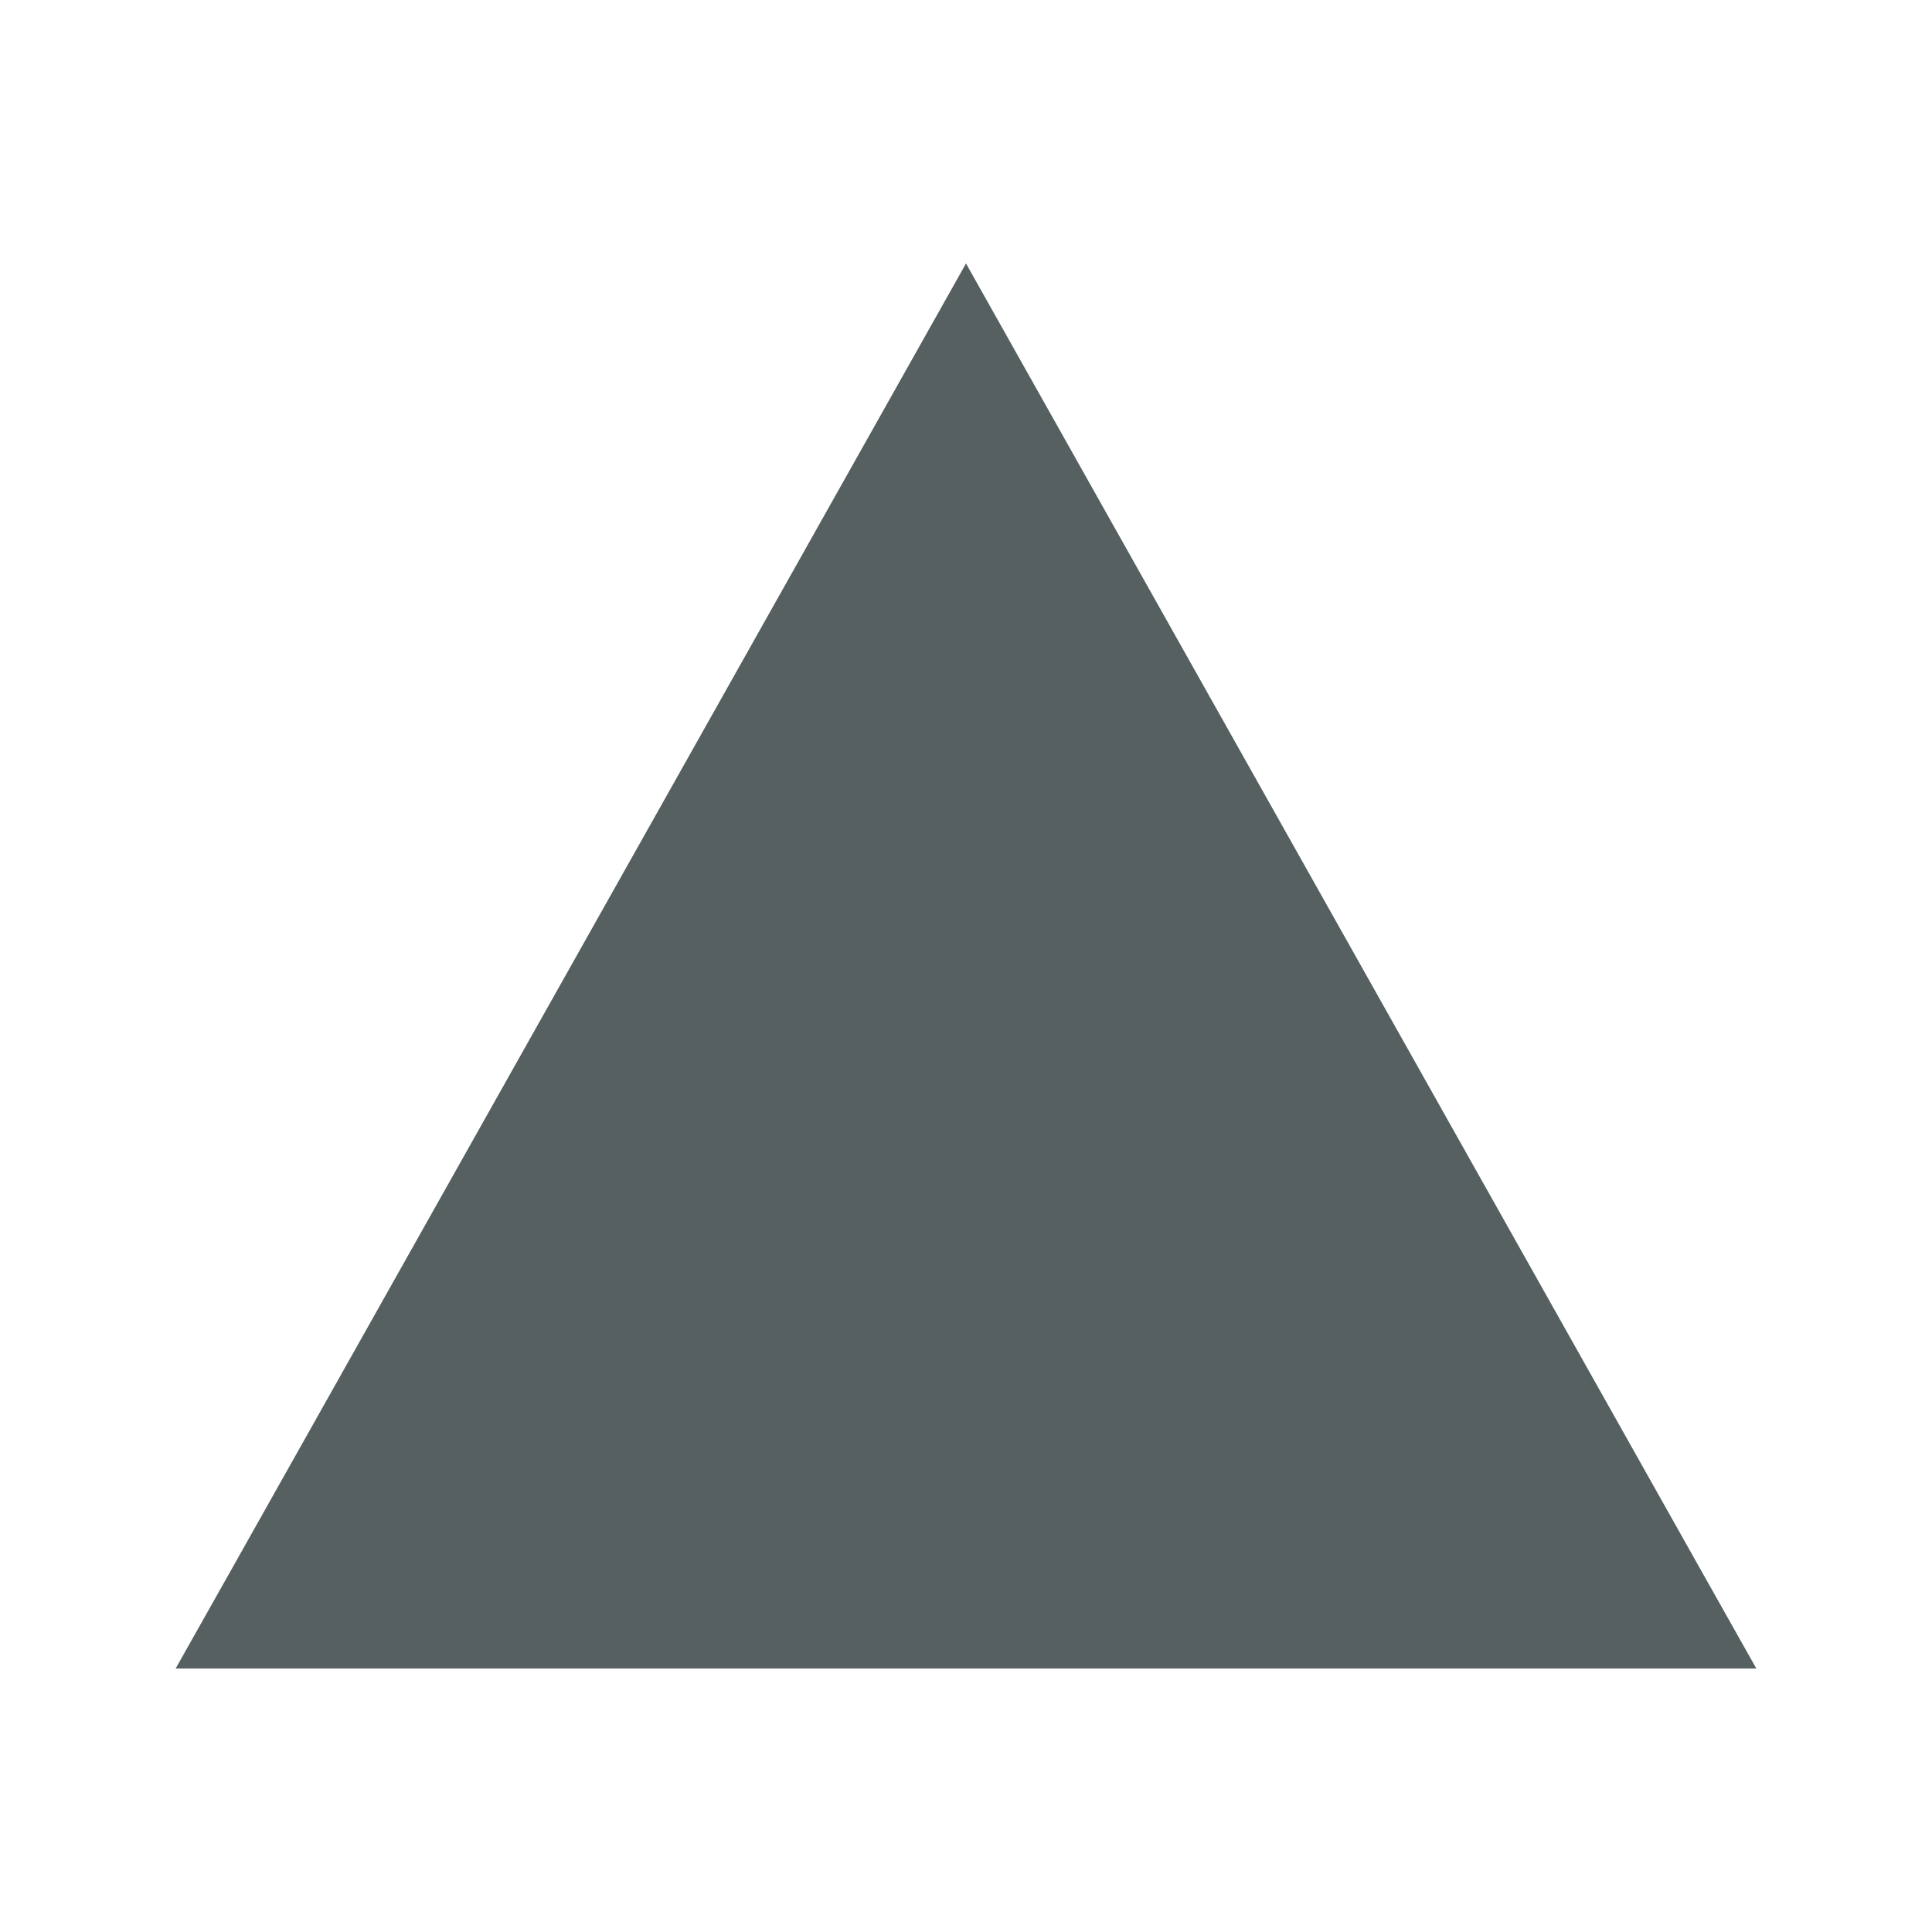 <svg xmlns="http://www.w3.org/2000/svg" viewBox="0 0 22 22"><path d="m552.29 627.65l.644-1.143 8.356-14.857 8.356 14.857.644 1.143h-1.301-15.574z" fill="#566060" transform="translate(-550.29-608.65)"/></svg>